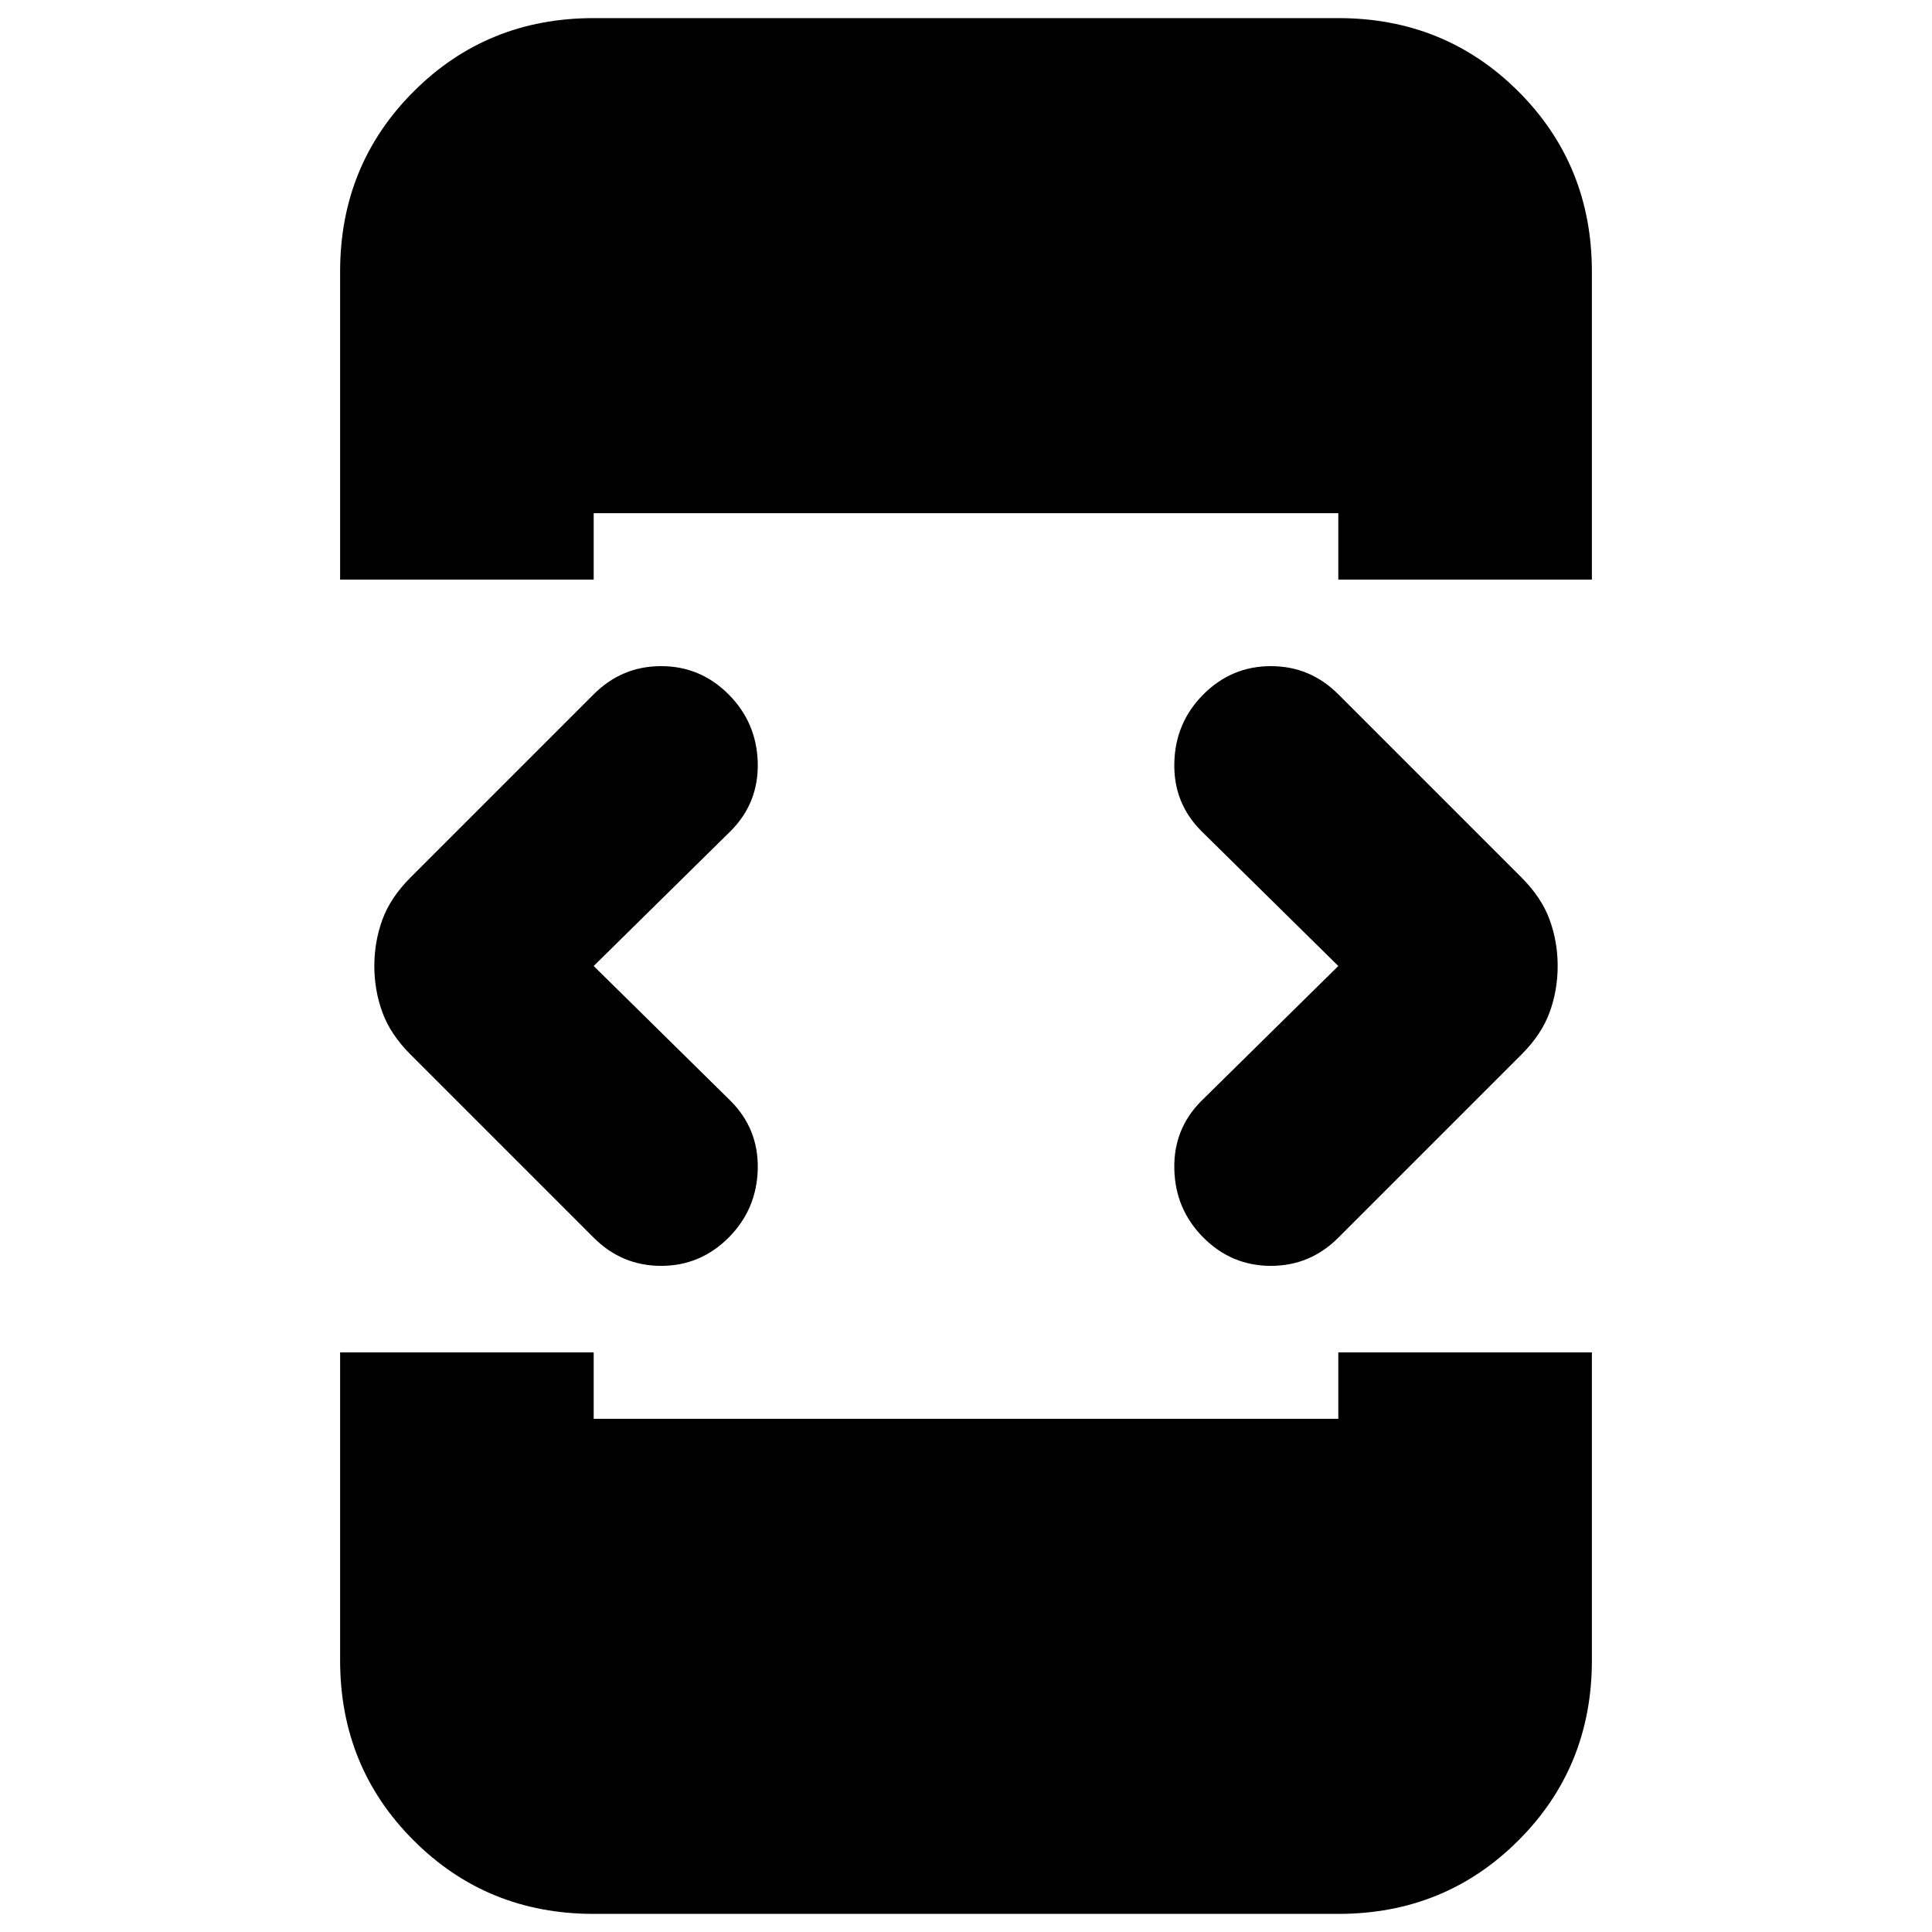 <svg xmlns="http://www.w3.org/2000/svg" height="24" width="24"><path d="M4.225 7.2V3.375Q4.225 2.05 5.138 1.137Q6.05 0.225 7.375 0.225H16.625Q17.95 0.225 18.863 1.137Q19.775 2.05 19.775 3.375V7.2H16.625V6.375H7.375V7.2ZM7.375 23.775Q6.05 23.775 5.138 22.862Q4.225 21.95 4.225 20.625V16.8H7.375V17.625H16.625V16.8H19.775V20.625Q19.775 21.95 18.863 22.862Q17.95 23.775 16.625 23.775ZM14.95 15.375Q14.6 15.025 14.588 14.525Q14.575 14.025 14.925 13.675L16.625 12L14.925 10.325Q14.575 9.975 14.588 9.475Q14.6 8.975 14.95 8.625Q15.3 8.275 15.788 8.275Q16.275 8.275 16.625 8.625L18.9 10.9Q19.15 11.15 19.25 11.425Q19.35 11.7 19.35 12Q19.35 12.3 19.25 12.575Q19.15 12.85 18.9 13.1L16.625 15.375Q16.275 15.725 15.788 15.725Q15.3 15.725 14.95 15.375ZM7.375 15.375 5.1 13.1Q4.85 12.85 4.75 12.575Q4.65 12.3 4.65 12Q4.65 11.7 4.75 11.425Q4.85 11.15 5.1 10.9L7.375 8.625Q7.725 8.275 8.213 8.275Q8.7 8.275 9.05 8.625Q9.4 8.975 9.413 9.475Q9.425 9.975 9.075 10.325L7.375 12L9.075 13.675Q9.425 14.025 9.413 14.525Q9.4 15.025 9.05 15.375Q8.7 15.725 8.213 15.725Q7.725 15.725 7.375 15.375Z"/></svg>